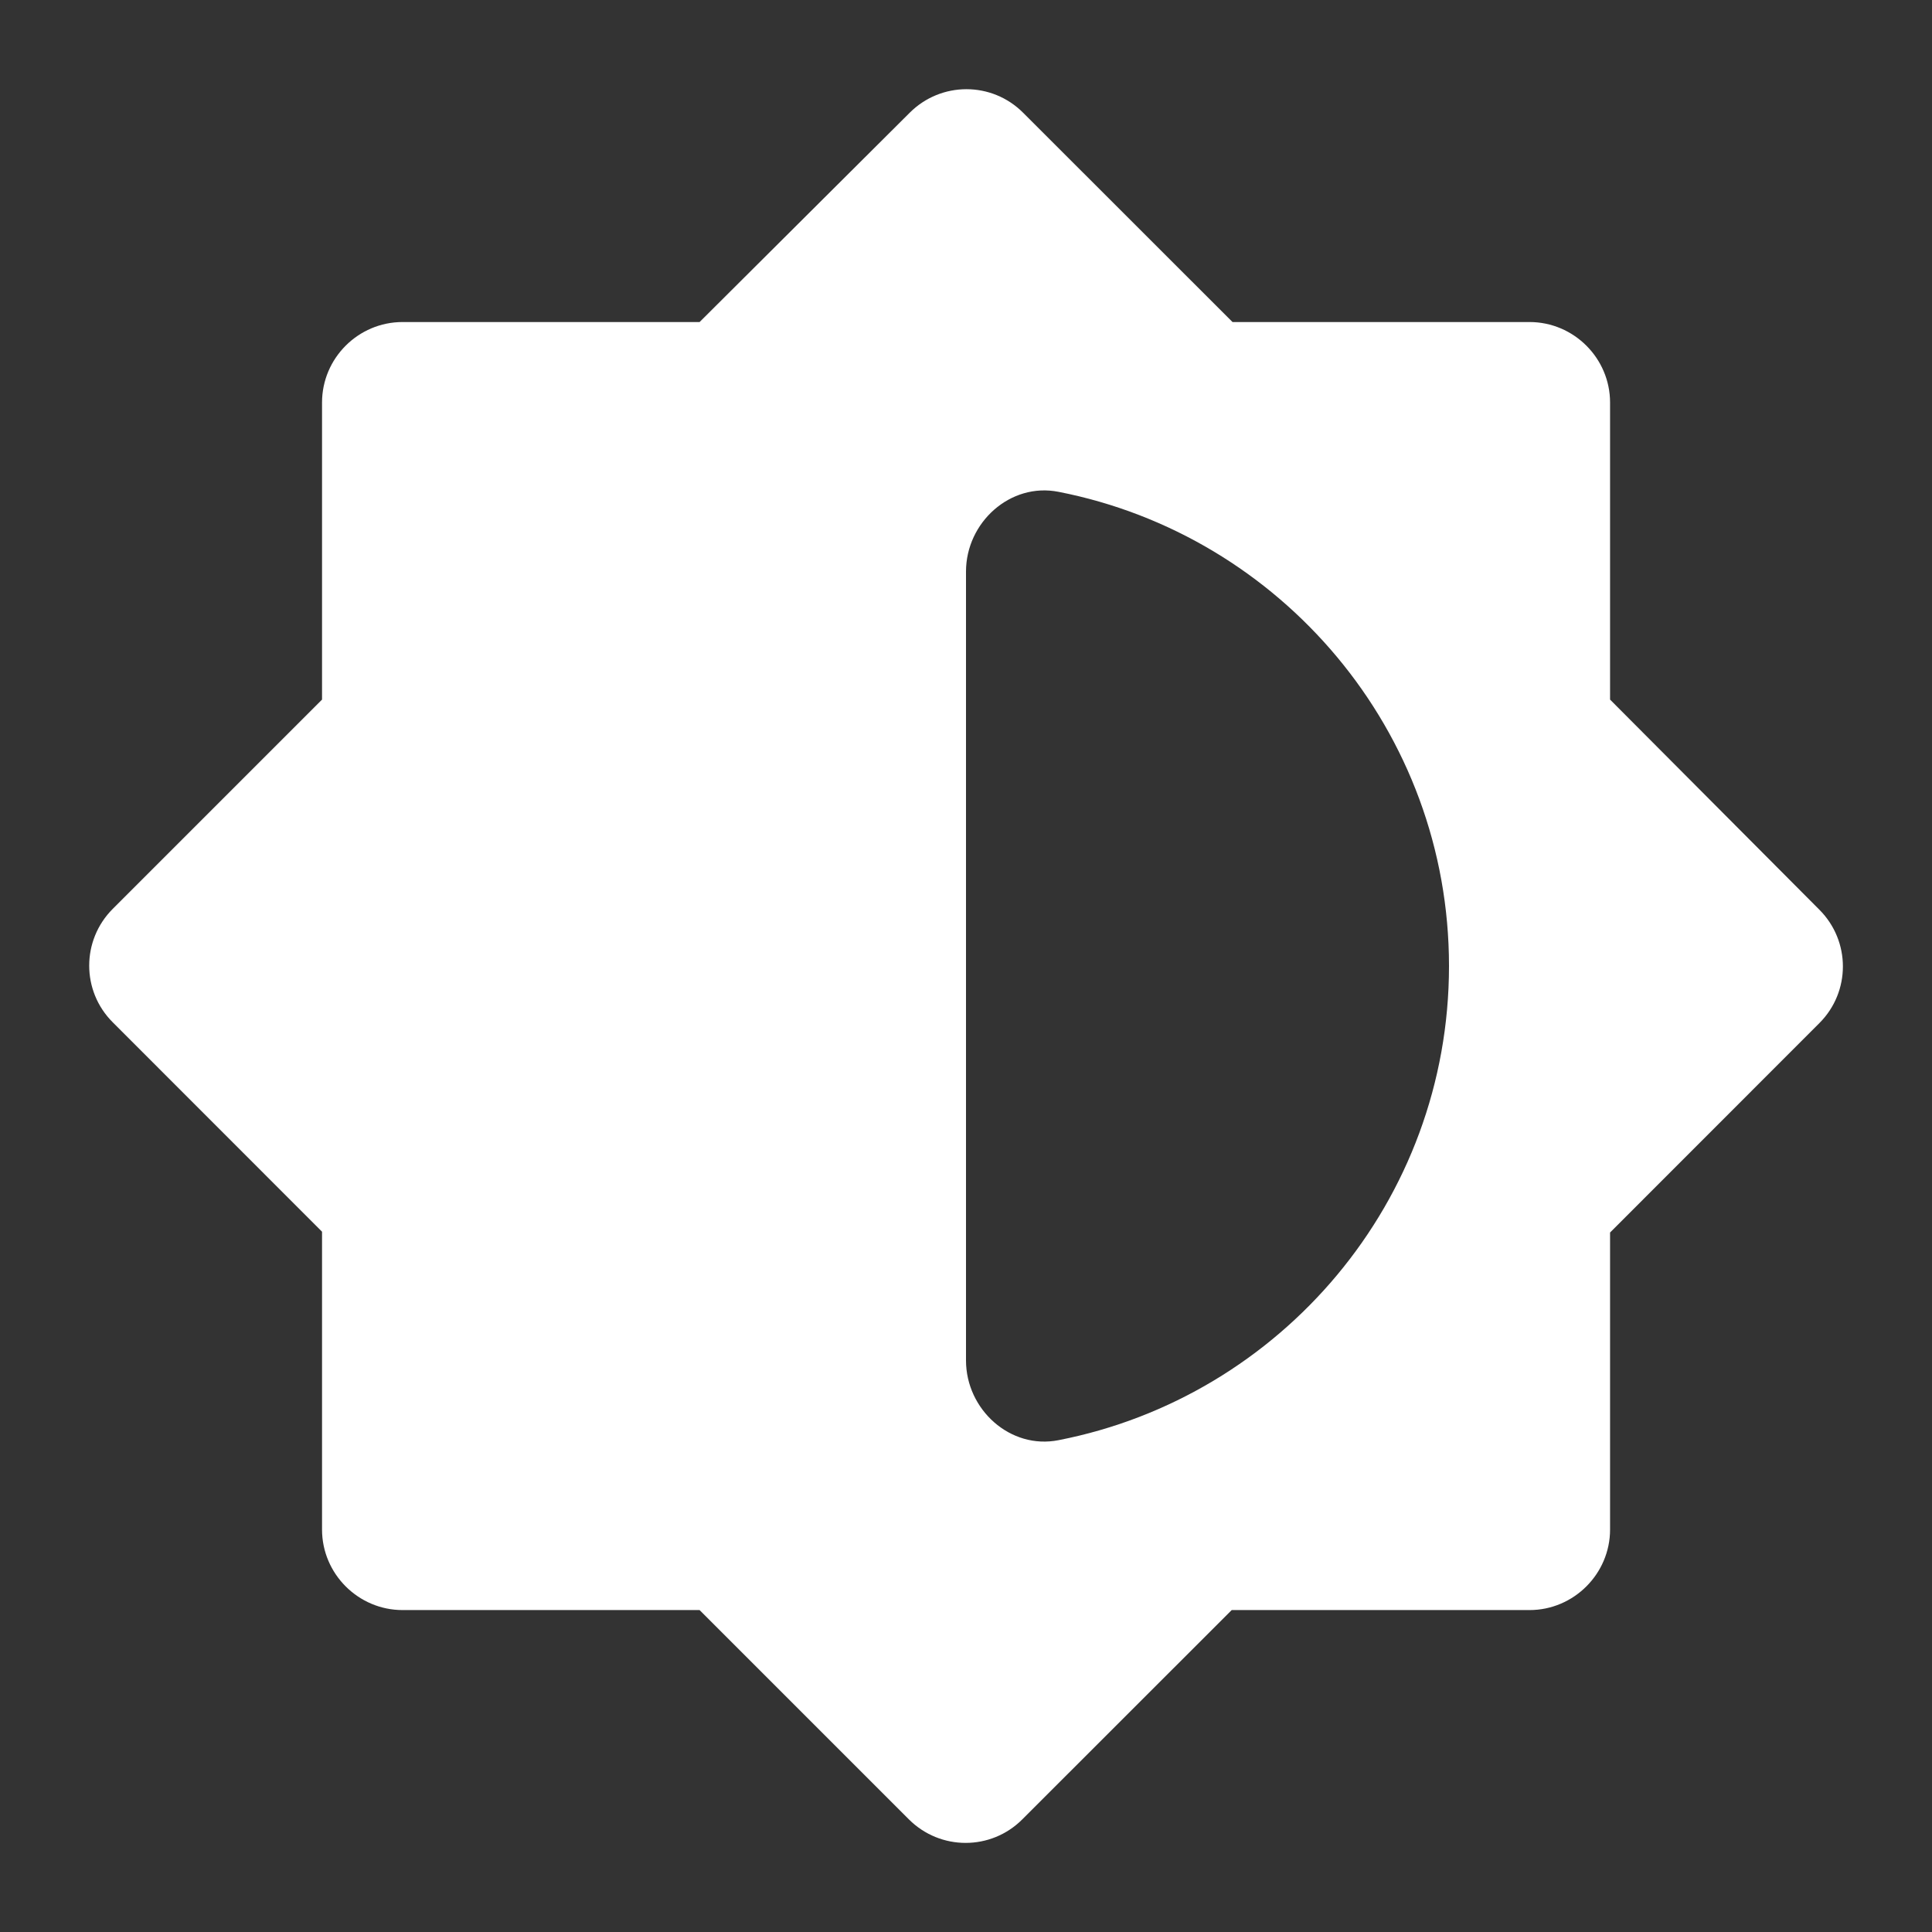 <svg width="19" height="19" viewBox="0 0 19 19" fill="none" xmlns="http://www.w3.org/2000/svg">
<rect x="0" y="0" width="19" height="19" fill="#333333" stroke="none"/>
<g clip-path="url(#clip0_492_1010)">
<path d="M15.834 12.121L17.892 10.062C18.201 9.754 18.201 9.255 17.892 8.946L15.834 6.88V3.959C15.834 3.523 15.477 3.167 15.042 3.167H12.121L10.062 1.109C9.754 0.8 9.255 0.8 8.946 1.109L6.88 3.167H3.959C3.523 3.167 3.167 3.523 3.167 3.959V6.88L1.109 8.938C0.8 9.247 0.8 9.746 1.109 10.054L3.167 12.113V15.042C3.167 15.477 3.523 15.834 3.959 15.834H6.88L8.938 17.892C9.247 18.201 9.746 18.201 10.054 17.892L12.113 15.834H15.042C15.477 15.834 15.834 15.477 15.834 15.042V12.121ZM9.5 13.379V5.621C9.5 5.138 9.936 4.742 10.411 4.837C12.596 5.265 14.25 7.189 14.25 9.5C14.25 11.812 12.596 13.736 10.411 14.163C9.936 14.258 9.5 13.862 9.5 13.379Z" fill="white"/>
</g>
<defs>
<clipPath id="clip0_492_1010">
<rect width="19" height="19" fill="none"/>
</clipPath>
</defs>
</svg>